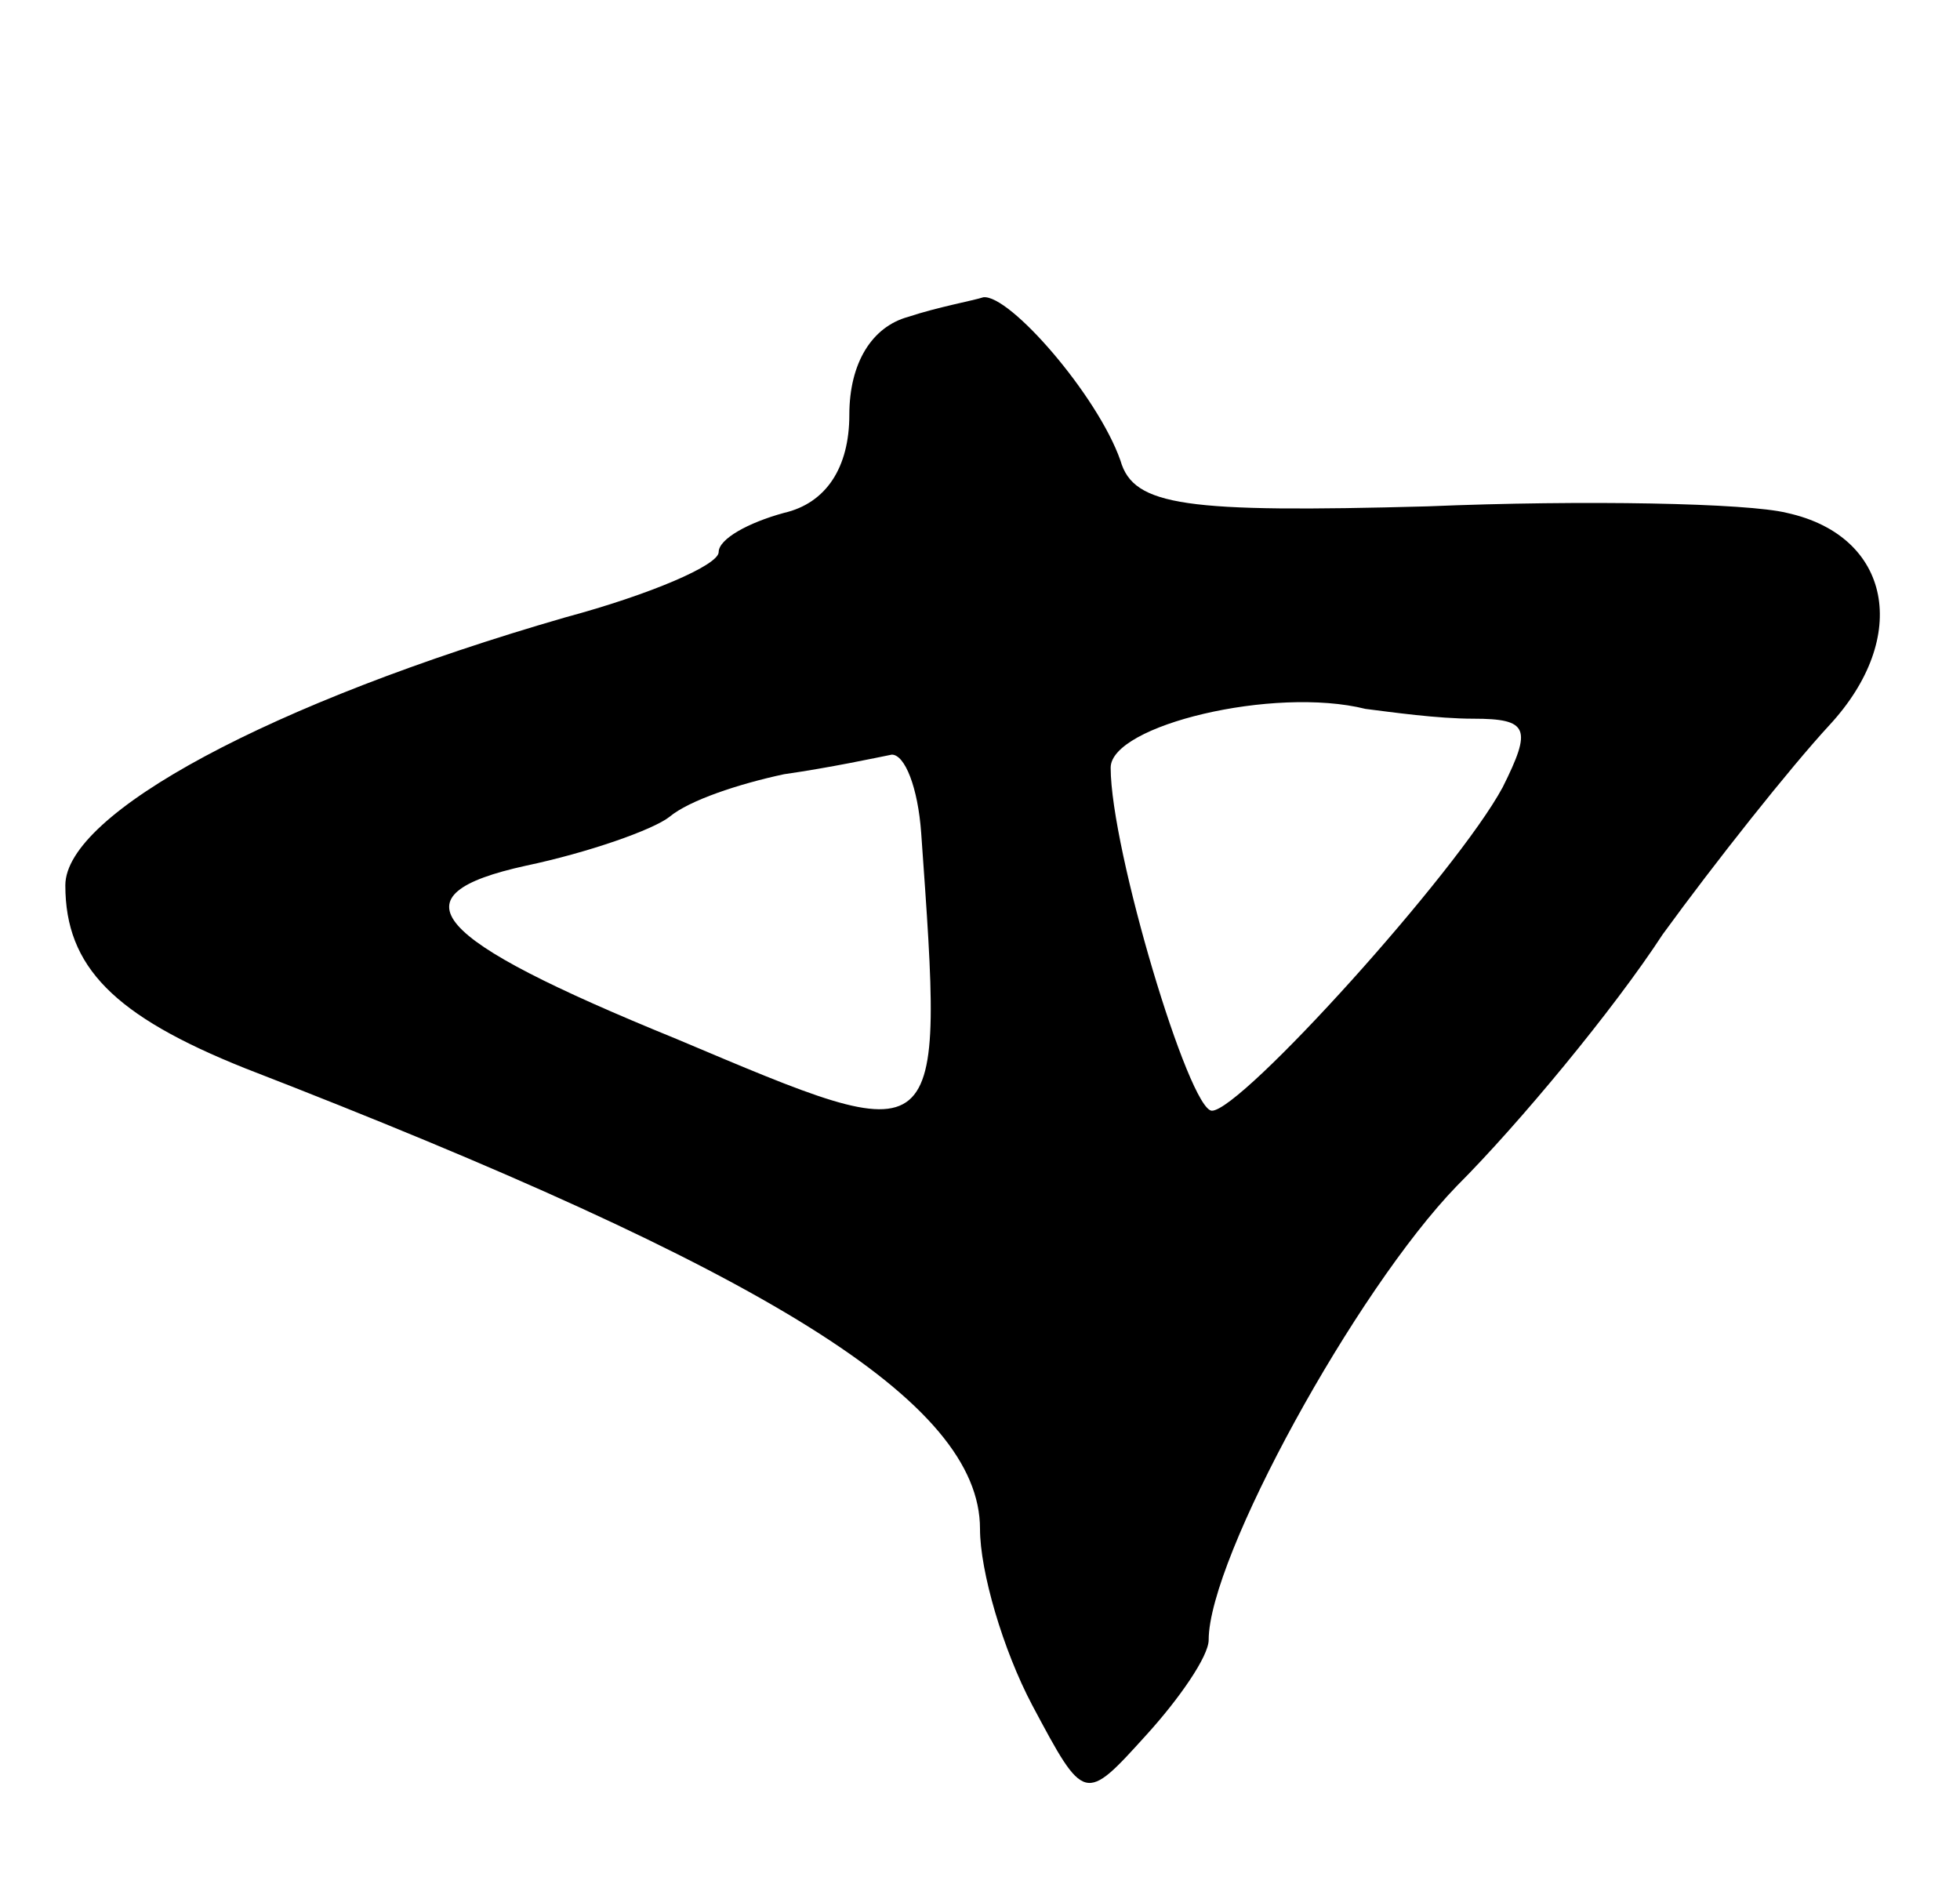 <svg version="1.0" xmlns="http://www.w3.org/2000/svg"
 width="60pt" height="58pt" viewBox="0 0 60 58"
 preserveAspectRatio="xMidYMid meet">
<g transform="translate(0,58) scale(0.1,-0.1)"
fill="#000000" stroke="none">
<path d="M278 483 c-11 -3 -18 -14 -18 -30 0 -16 -7 -27 -20 -30 -11 -3 -20
-8 -20 -12 0 -4 -21 -13 -47 -20 -90 -26 -153 -60 -153 -82 0 -25 15 -40 55
-56 160 -62 225 -102 225 -141 0 -13 7 -37 16 -54 16 -30 16 -30 35 -9 10 11
19 24 19 29 0 25 45 107 76 139 19 19 48 54 63 77 16 22 39 51 51 64 25 27 19
58 -13 65 -12 3 -62 4 -110 2 -74 -2 -90 0 -94 14 -7 20 -34 51 -42 50 -3 -1
-14 -3 -23 -6z m173 -123 c17 0 18 -3 9 -21 -14 -26 -80 -99 -89 -99 -7 0 -31
80 -31 105 0 13 50 25 78 18 8 -1 22 -3 33 -3z m-169 -35 c7 -99 8 -98 -75
-63 -76 31 -87 44 -46 53 19 4 39 11 44 15 6 5 21 10 35 13 14 2 28 5 33 6 4
0 8 -10 9 -24z"/>
</g>
</svg>
